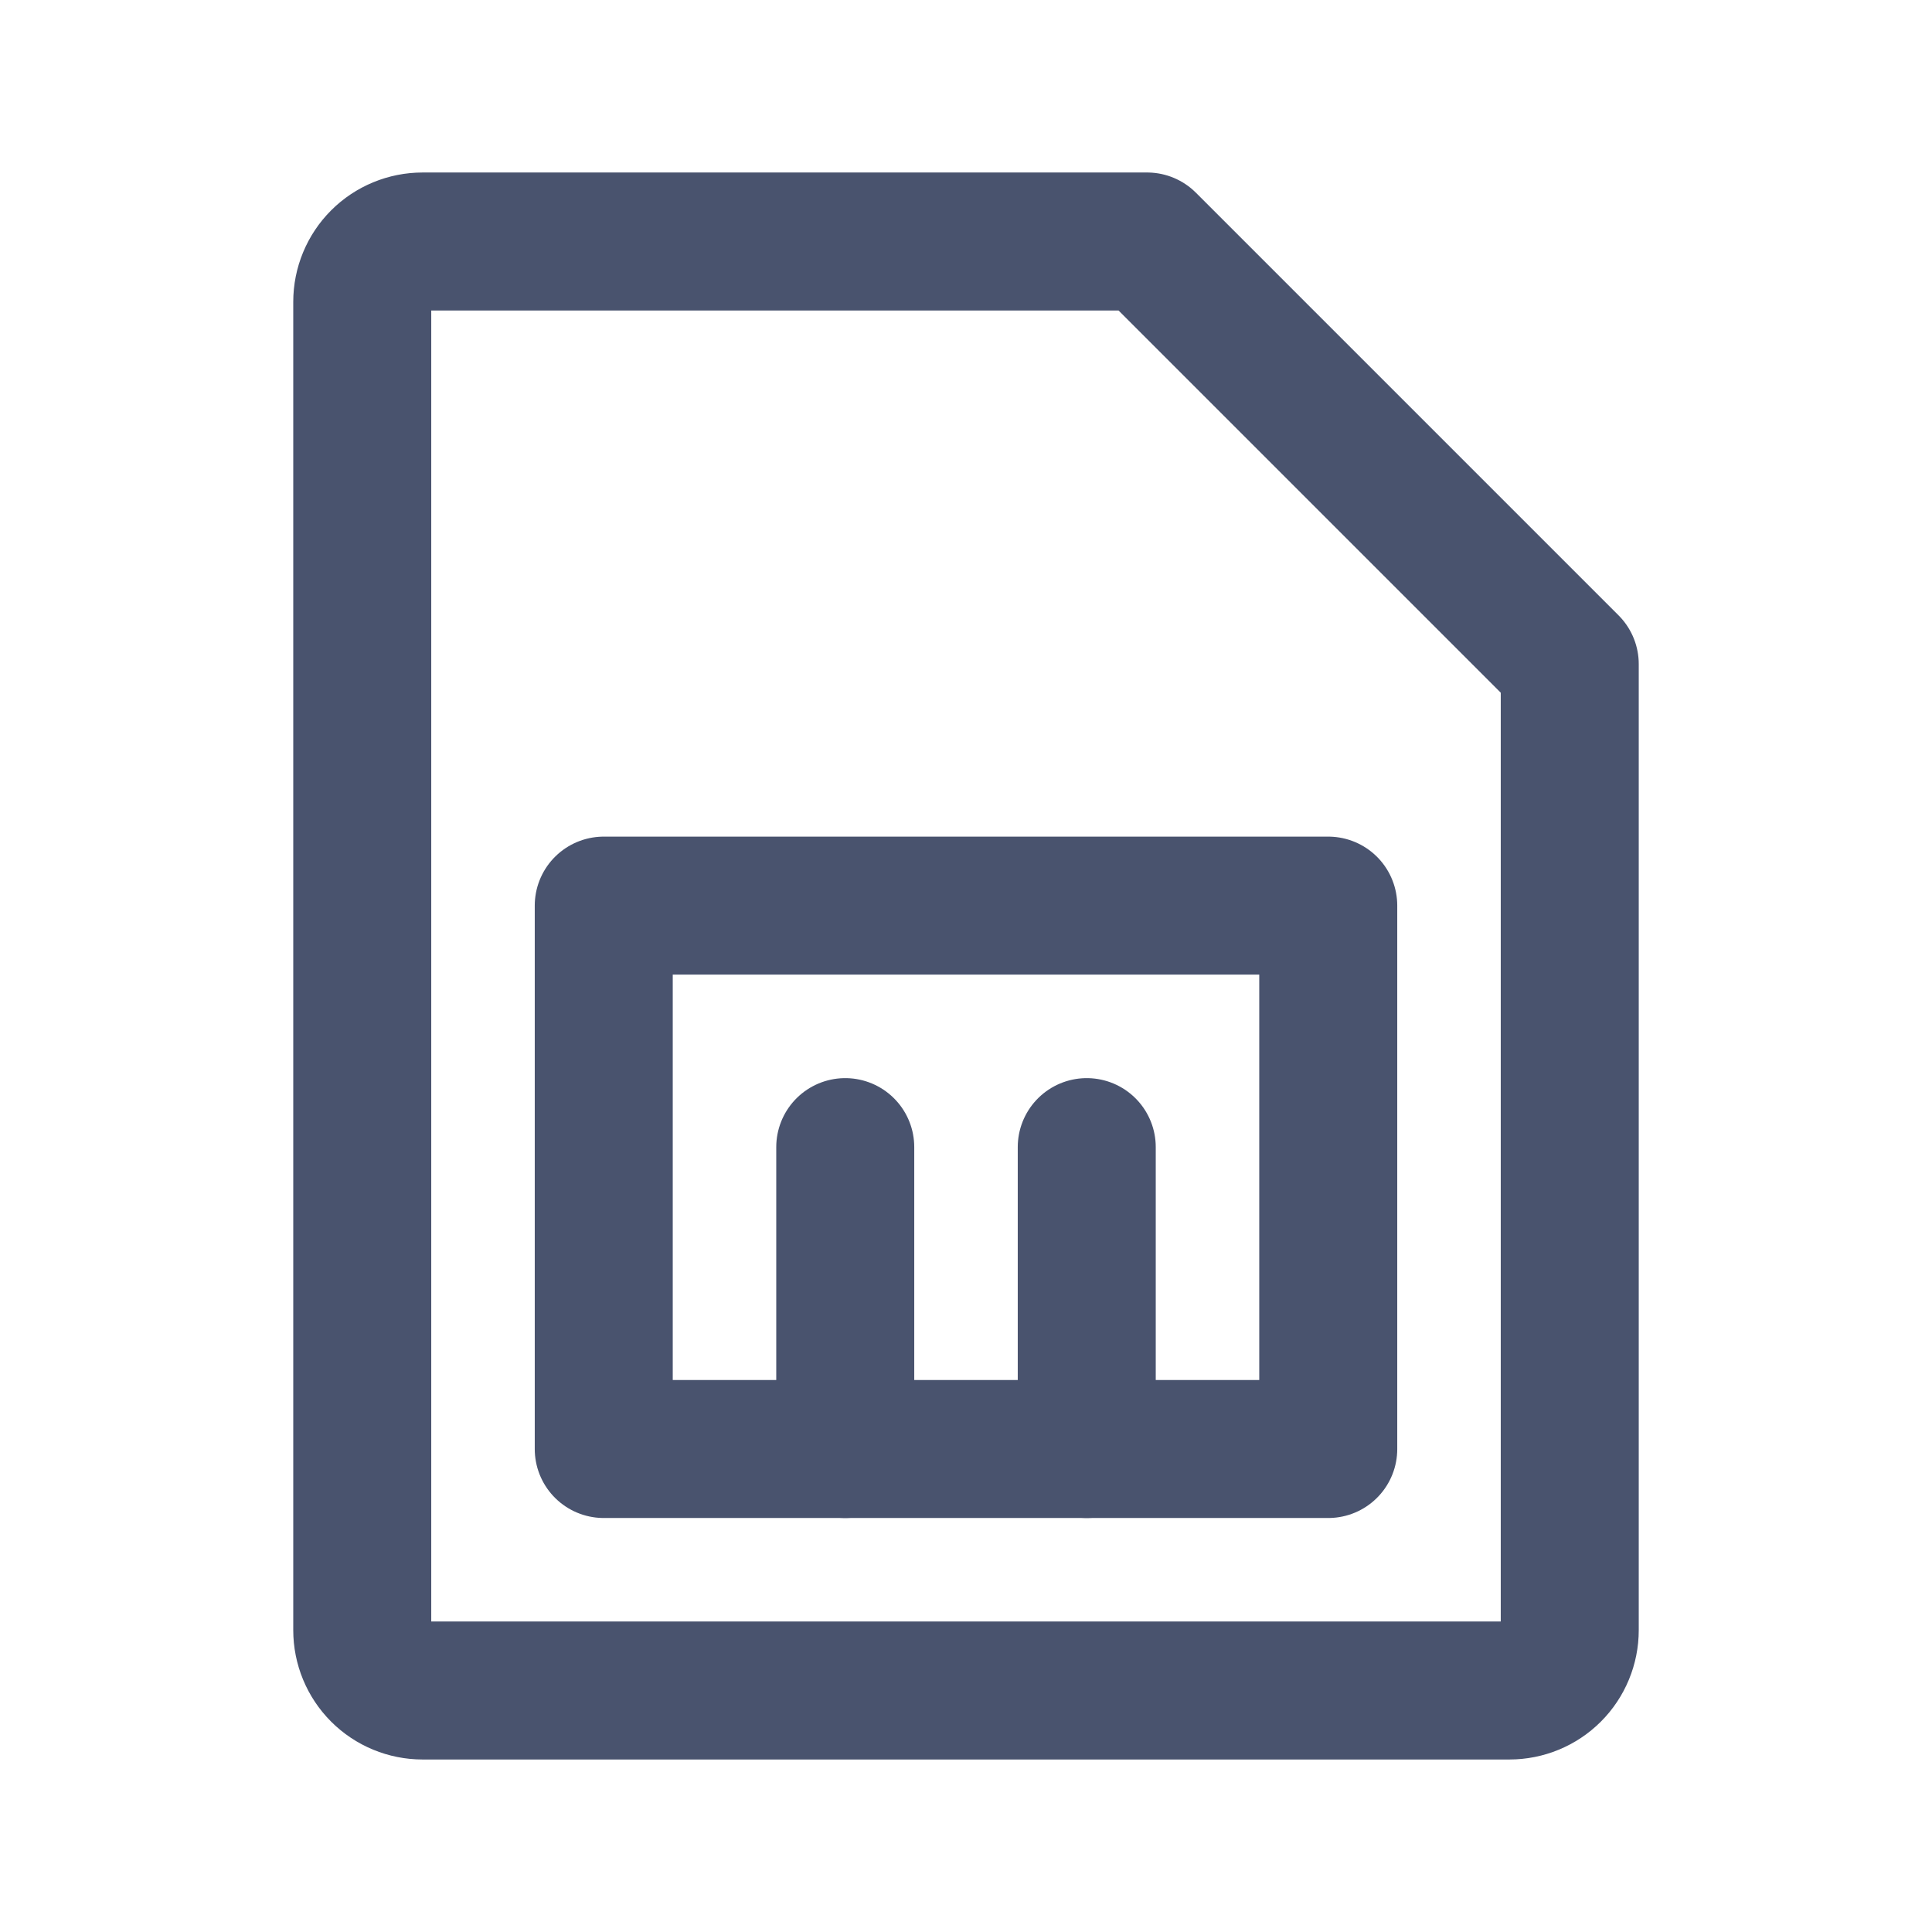<svg width="28" height="28" viewBox="0 0 28 28" fill="none" xmlns="http://www.w3.org/2000/svg">
<path d="M21.875 24.5H6.125C5.893 24.5 5.67 24.408 5.506 24.244C5.342 24.08 5.25 23.857 5.25 23.625V4.375C5.25 4.143 5.342 3.92 5.506 3.756C5.67 3.592 5.893 3.5 6.125 3.5H16.625L22.75 9.625V23.625C22.75 23.857 22.658 24.08 22.494 24.244C22.33 24.408 22.107 24.5 21.875 24.5Z" stroke="#49536E" stroke-width="2" stroke-linecap="round" stroke-linejoin="round"/>
<path d="M19.25 13.125H8.75V21H19.25V13.125Z" stroke="#49536E" stroke-width="2" stroke-linecap="round" stroke-linejoin="round"/>
<path d="M12.25 16.625V21" stroke="#49536E" stroke-width="2" stroke-linecap="round" stroke-linejoin="round"/>
<path d="M15.75 16.625V21" stroke="#49536E" stroke-width="2" stroke-linecap="round" stroke-linejoin="round"/>
</svg>
